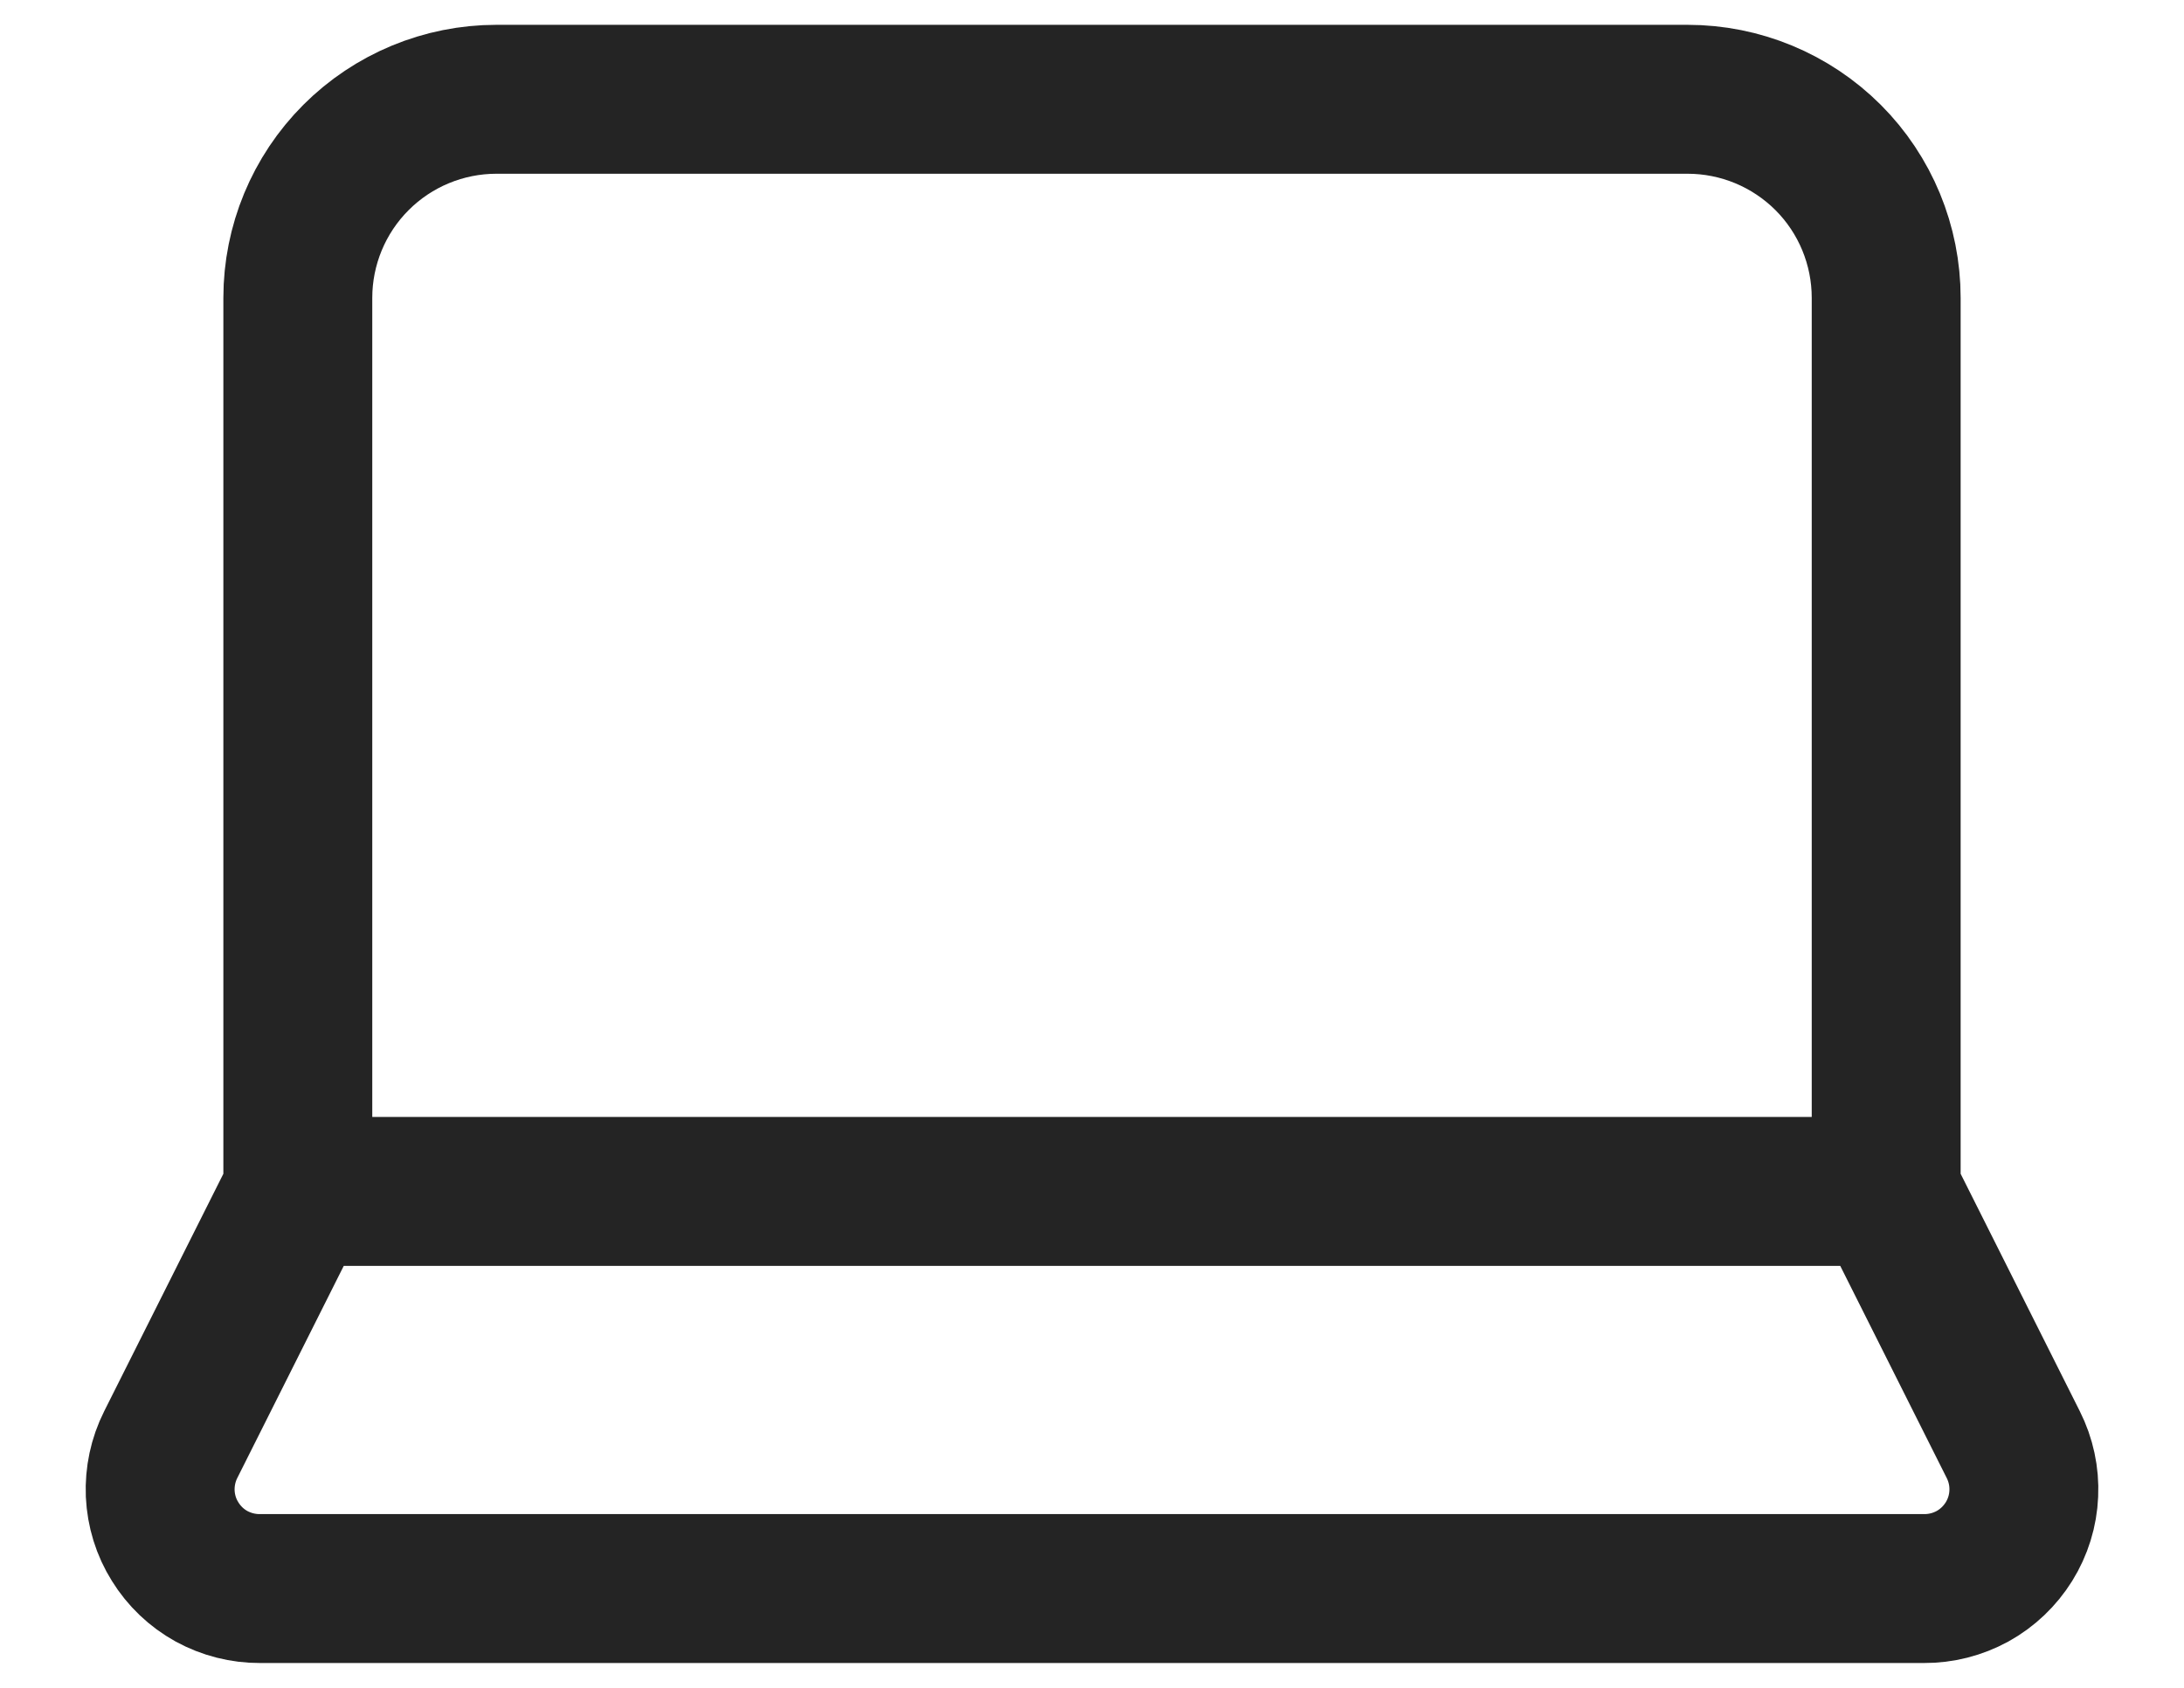 <svg width="22" height="17" viewBox="0 0 22 17" fill="none" xmlns="http://www.w3.org/2000/svg">
<path d="M19 12V3C19 2.47 18.79 1.961 18.415 1.586C18.039 1.211 17.531 1 17 1H5C4.47 1 3.961 1.211 3.586 1.586C3.211 1.961 3 2.47 3 3V12M19 12H3M19 12L20.28 14.55C20.357 14.703 20.394 14.873 20.386 15.044C20.379 15.216 20.327 15.382 20.237 15.527C20.146 15.673 20.02 15.793 19.87 15.876C19.72 15.958 19.552 16.001 19.38 16H2.62C2.449 16.001 2.28 15.958 2.13 15.876C1.98 15.793 1.854 15.673 1.764 15.527C1.673 15.382 1.622 15.216 1.614 15.044C1.607 14.873 1.643 14.703 1.72 14.55L3 12" stroke="#242424" stroke-width="1.5" stroke-linecap="round" stroke-linejoin="round"/>
</svg>
